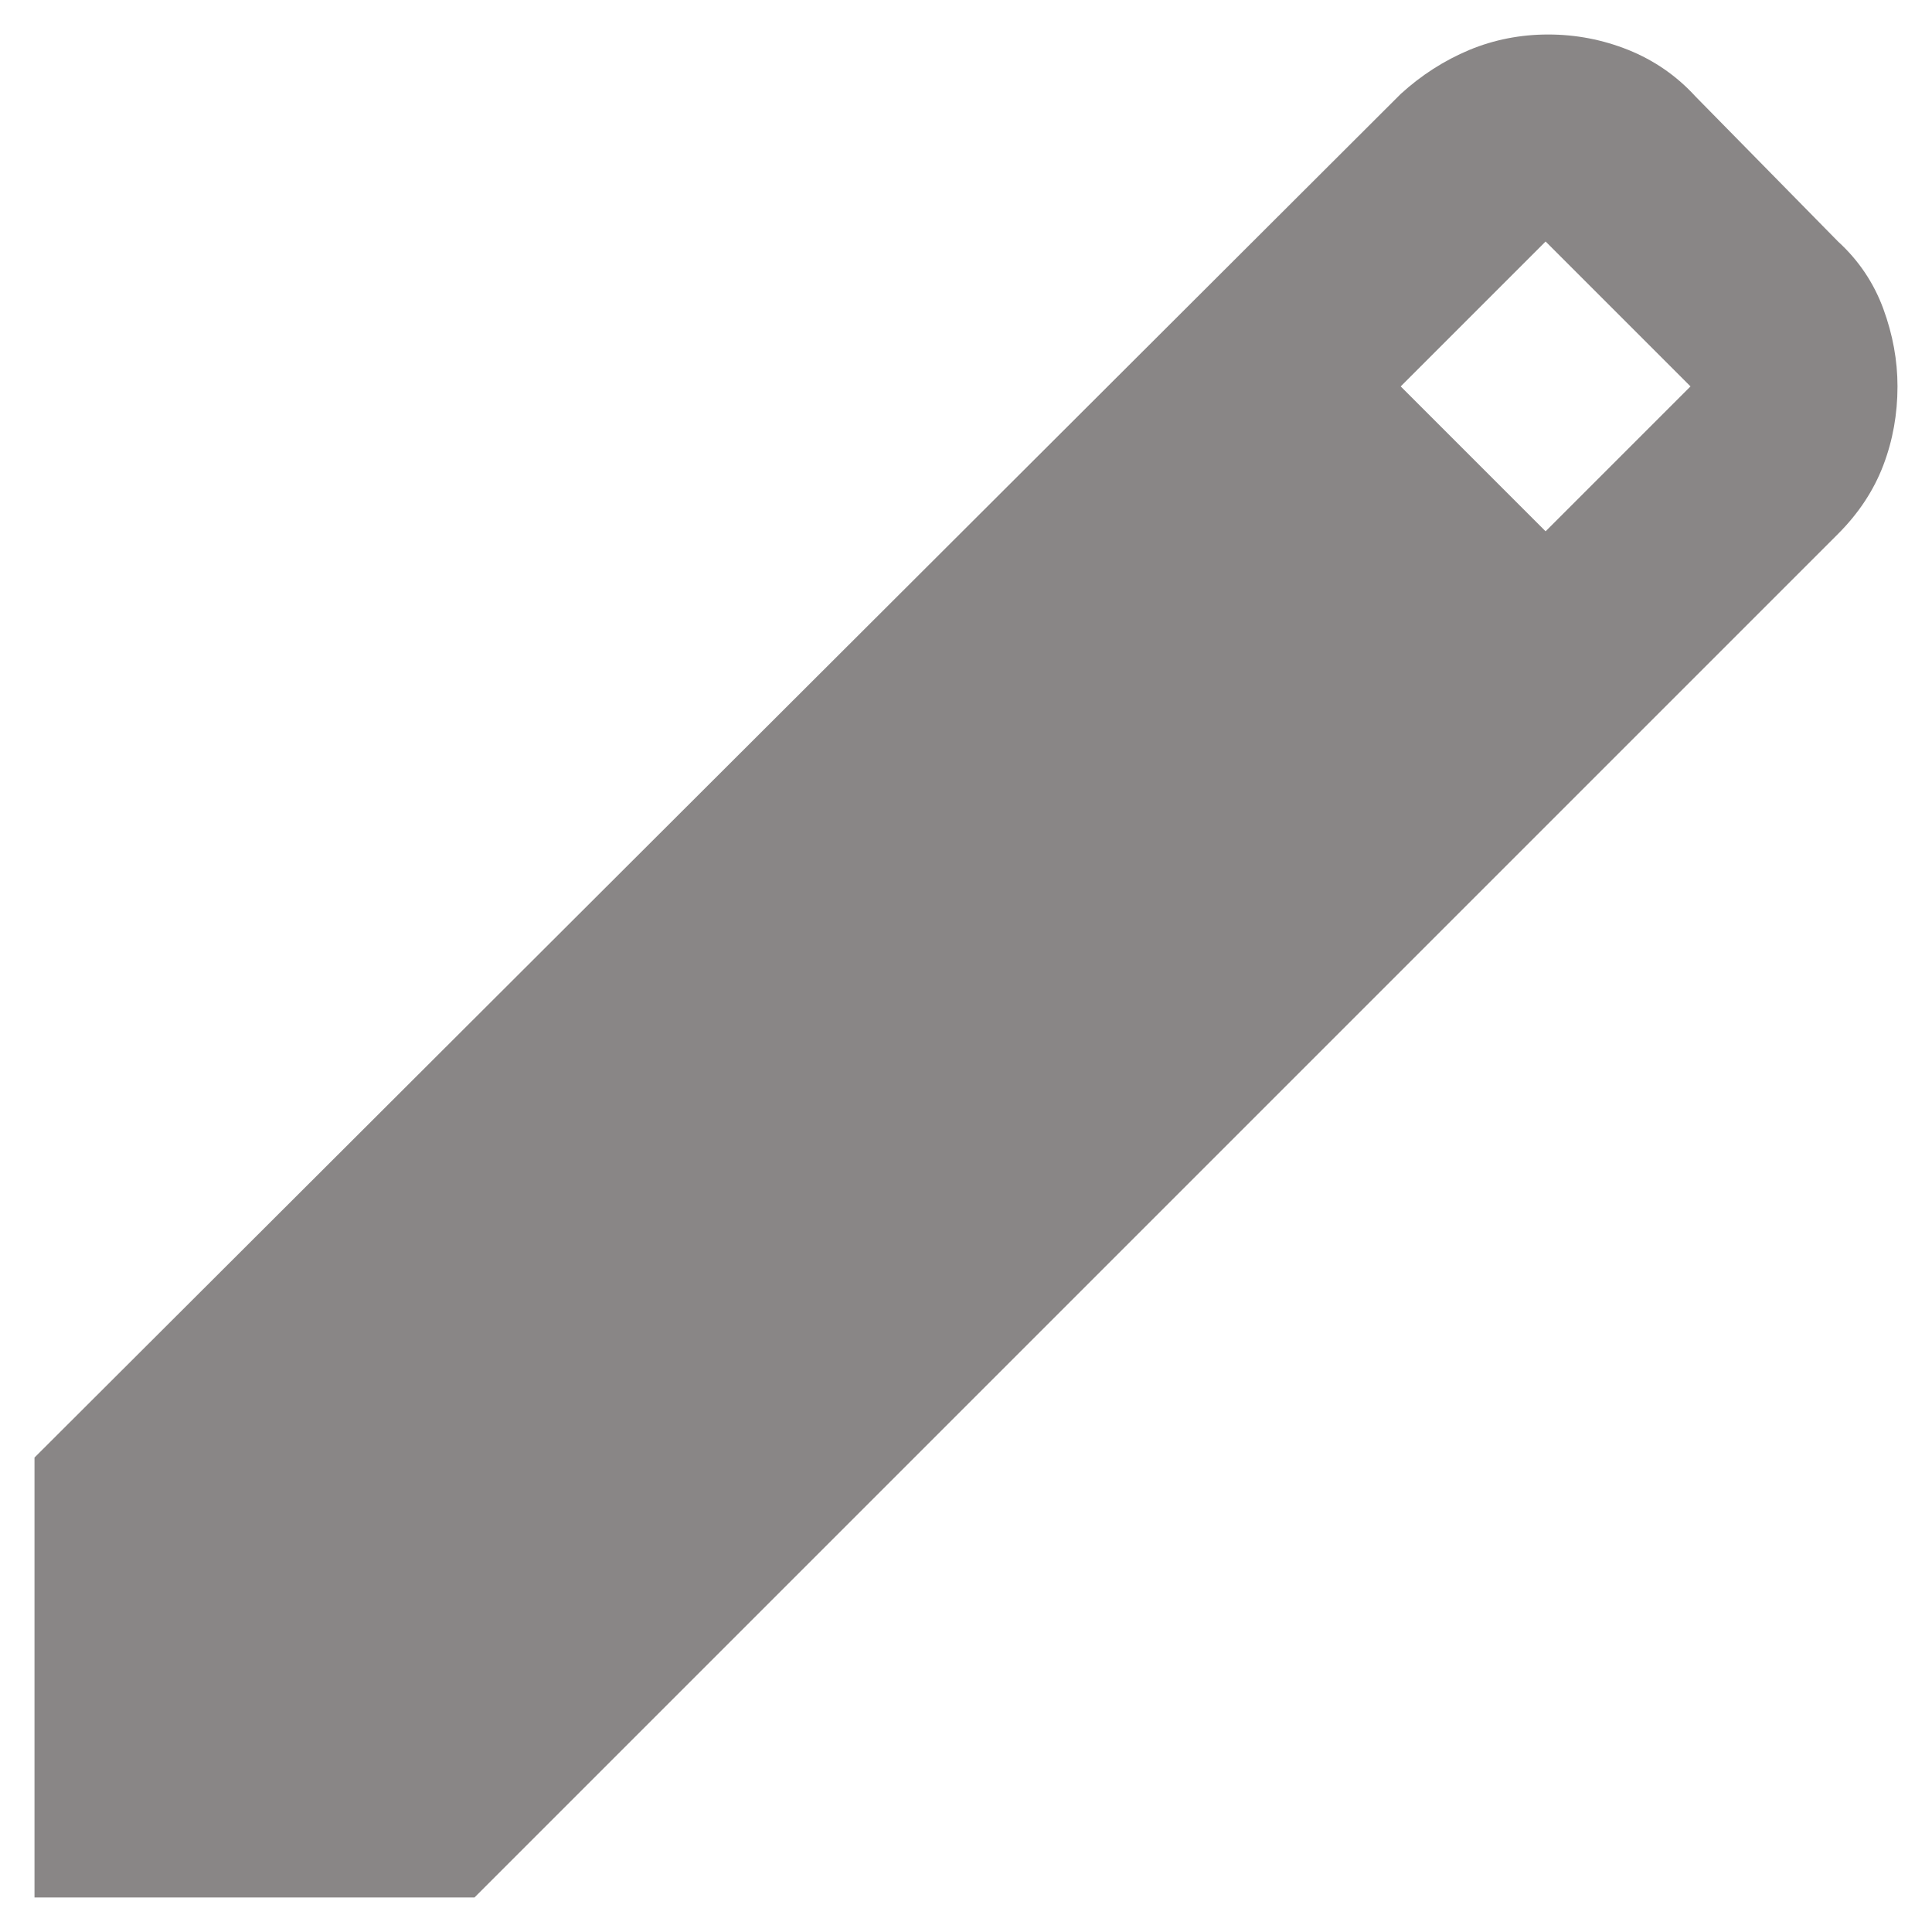 <svg width="14" height="14" viewBox="0 0 14 14" fill="none" xmlns="http://www.w3.org/2000/svg">
<path d="M0.25 13.75V10.562L10.15 0.681C10.3 0.544 10.466 0.438 10.647 0.362C10.828 0.287 11.019 0.25 11.219 0.25C11.419 0.25 11.613 0.287 11.8 0.362C11.988 0.438 12.15 0.55 12.287 0.7L13.319 1.75C13.469 1.887 13.578 2.05 13.647 2.237C13.716 2.425 13.75 2.612 13.75 2.8C13.75 3 13.716 3.191 13.647 3.372C13.578 3.553 13.469 3.719 13.319 3.869L3.438 13.75H0.25ZM11.2 3.85L12.25 2.8L11.2 1.75L10.15 2.8L11.2 3.85Z" fill="#898686"/>
</svg>
